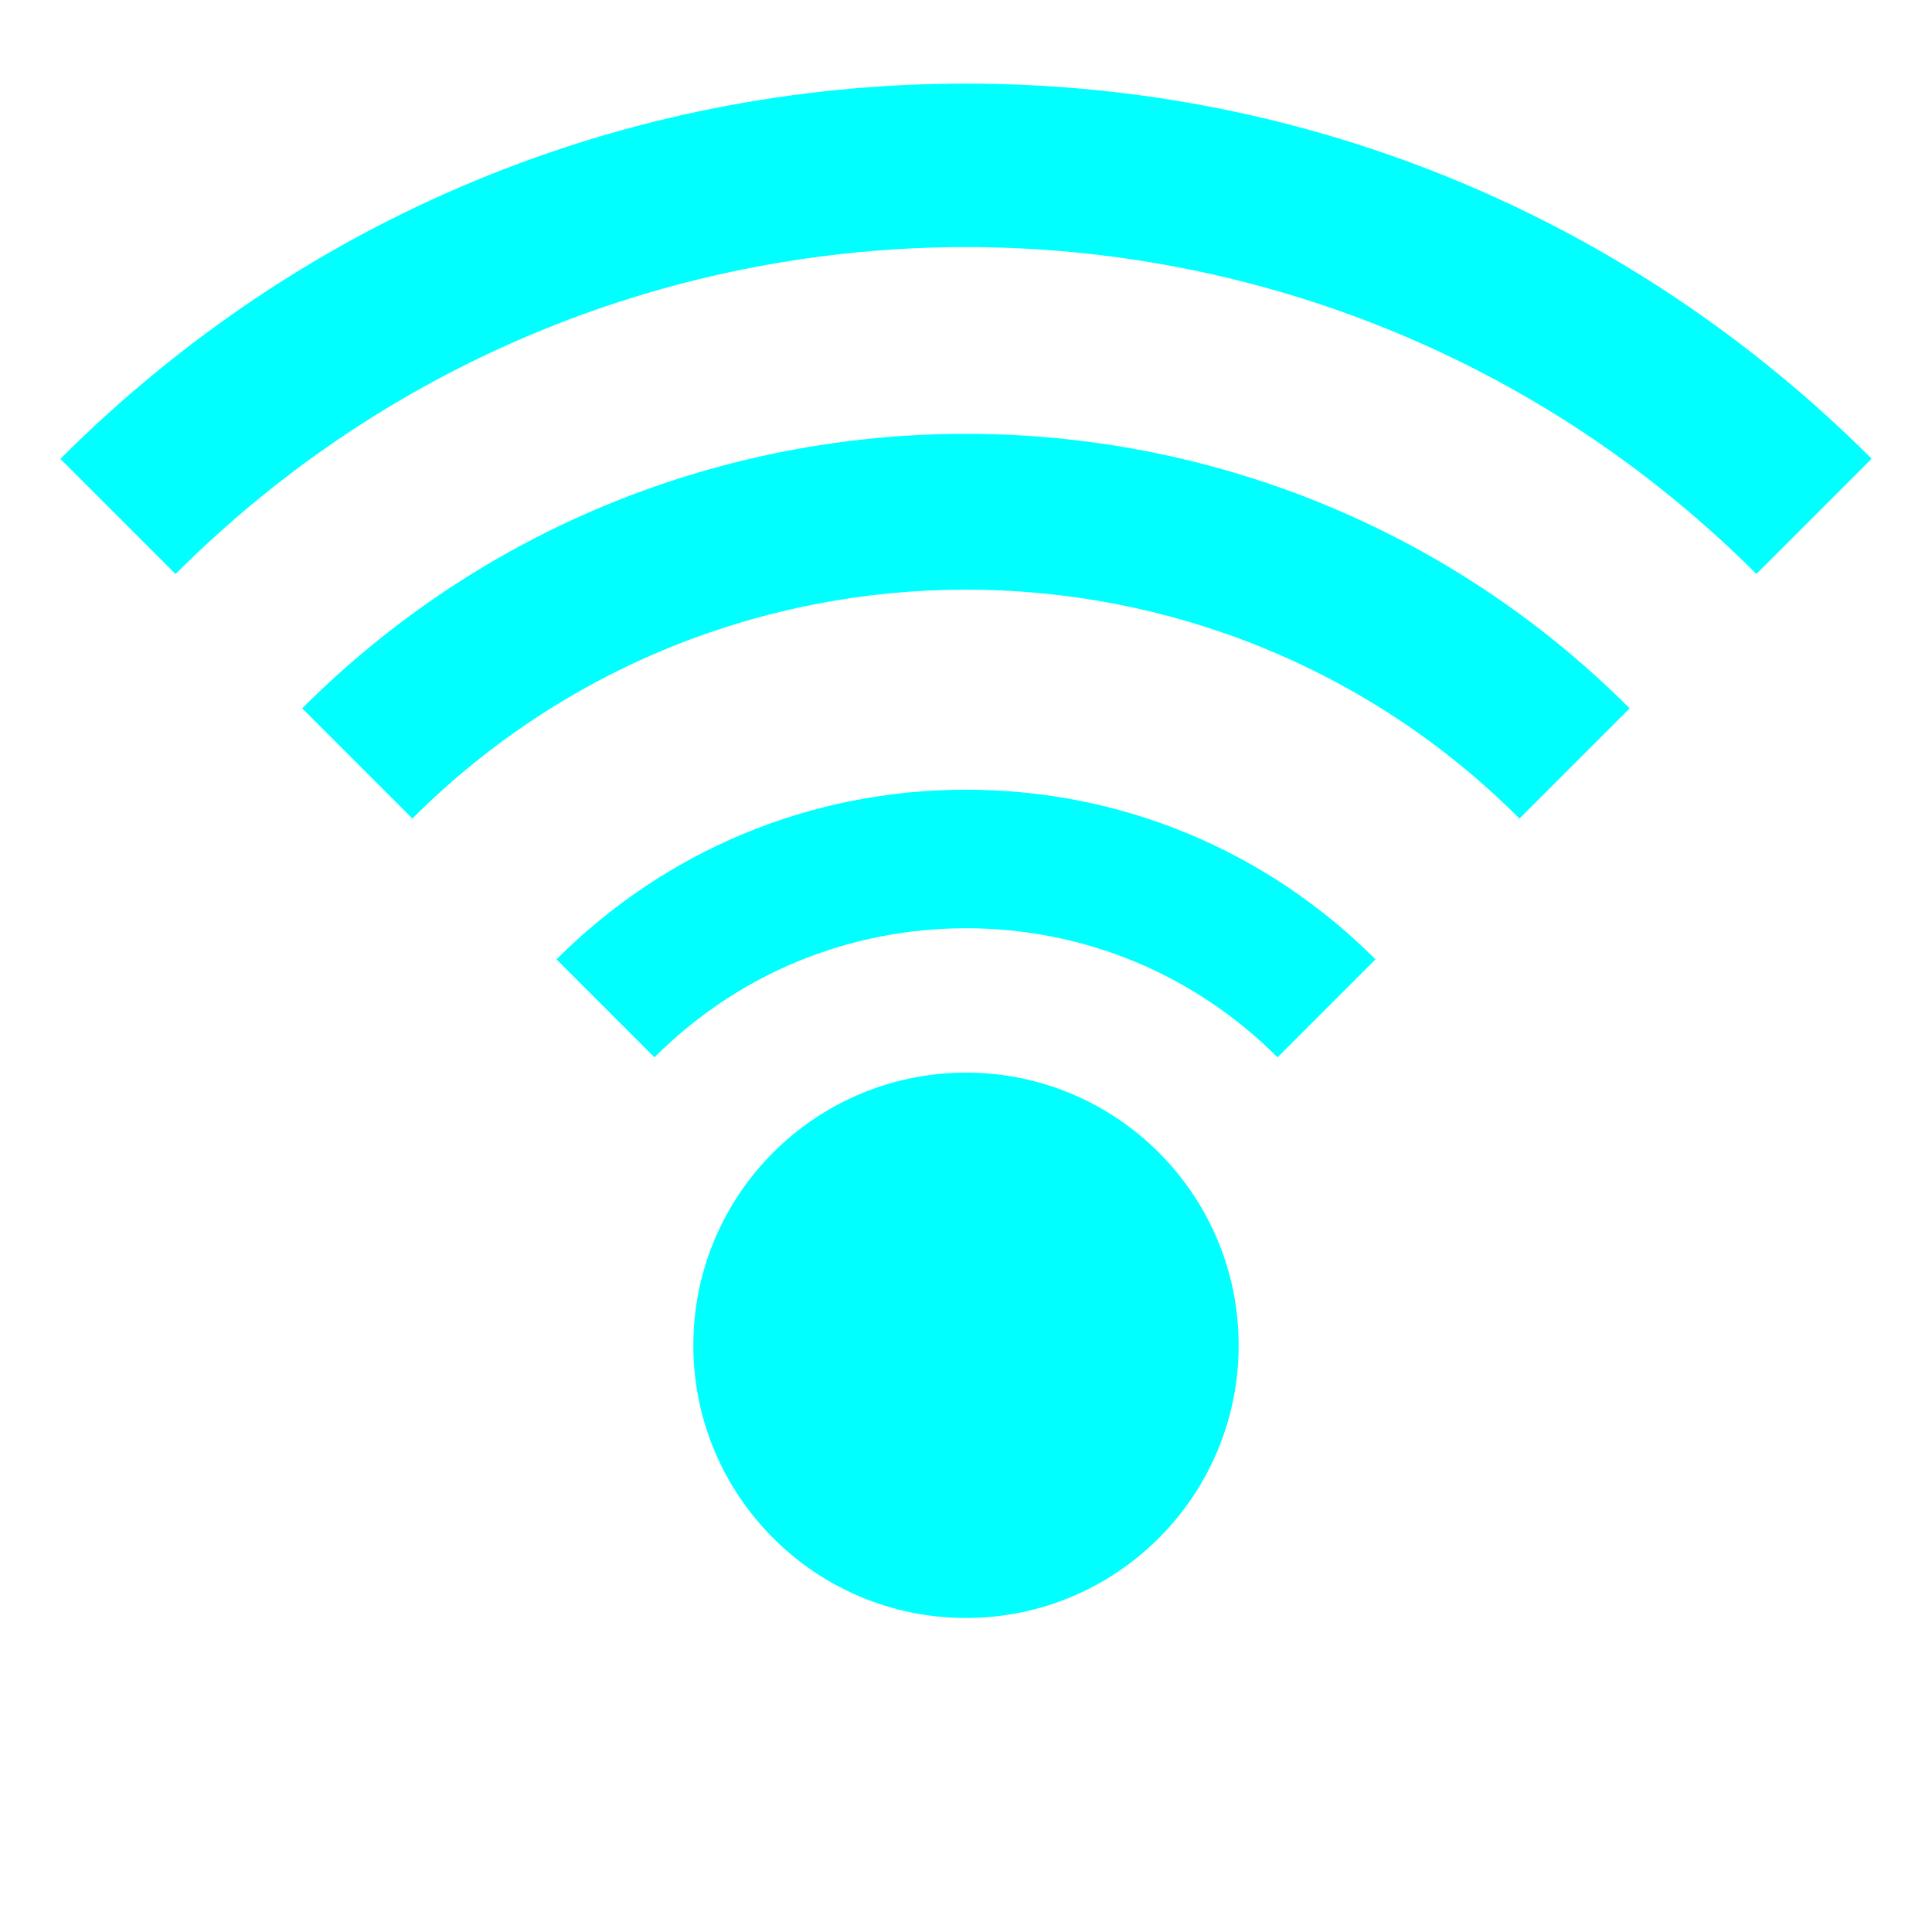 <?xml version="1.0" encoding="UTF-8"?>
<svg id="Layer_2" data-name="Layer 2" xmlns="http://www.w3.org/2000/svg" xmlns:xlink="http://www.w3.org/1999/xlink" viewBox="0 0 128 128">
  <defs>
    <style>
      .cls-1 {
        filter: url(#outer-glow-5);
      }

      .cls-1, .cls-2, .cls-3, .cls-4 {
        fill: aqua;
      }

      .cls-2 {
        filter: url(#outer-glow-7);
      }

      .cls-3 {
        filter: url(#outer-glow-6);
      }

      .cls-4 {
        filter: url(#outer-glow-4);
        stroke: aqua;
        stroke-miterlimit: 10;
        stroke-width: 2.87px;
      }
    </style>
    <filter id="outer-glow-4" filterUnits="userSpaceOnUse">
      <feOffset dx="0" dy="0"/>
      <feGaussianBlur result="blur" stdDeviation="5"/>
      <feFlood flood-color="aqua" flood-opacity=".75"/>
      <feComposite in2="blur" operator="in"/>
      <feComposite in="SourceGraphic"/>
    </filter>
    <filter id="outer-glow-5" filterUnits="userSpaceOnUse">
      <feOffset dx="0" dy="0"/>
      <feGaussianBlur result="blur-2" stdDeviation="4.75"/>
      <feFlood flood-color="aqua" flood-opacity=".75"/>
      <feComposite in2="blur-2" operator="in"/>
      <feComposite in="SourceGraphic"/>
    </filter>
    <filter id="outer-glow-6" filterUnits="userSpaceOnUse">
      <feOffset dx="0" dy="0"/>
      <feGaussianBlur result="blur-3" stdDeviation="4.75"/>
      <feFlood flood-color="aqua" flood-opacity=".75"/>
      <feComposite in2="blur-3" operator="in"/>
      <feComposite in="SourceGraphic"/>
    </filter>
    <filter id="outer-glow-7" filterUnits="userSpaceOnUse">
      <feOffset dx="0" dy="0"/>
      <feGaussianBlur result="blur-4" stdDeviation="4.75"/>
      <feFlood flood-color="aqua" flood-opacity=".75"/>
      <feComposite in2="blur-4" operator="in"/>
      <feComposite in="SourceGraphic"/>
    </filter>
  </defs>
  <circle class="cls-4" cx="64" cy="89.13" r="16.63"/>
  <path class="cls-1" d="m84.64,70.05c-5.51-5.51-12.84-8.55-20.64-8.55s-15.13,3.04-20.64,8.55l-6.49-6.49c7.25-7.25,16.88-11.24,27.13-11.24s19.88,3.99,27.13,11.24l-6.49,6.49Z"/>
  <path class="cls-3" d="m100.67,54.23c-20.22-20.22-53.13-20.22-73.35,0l-7.3-7.3c24.25-24.25,63.7-24.25,87.95,0l-7.3,7.3Z"/>
  <path class="cls-2" d="m116.37,38.03c-28.88-28.88-75.86-28.88-104.74,0l-7.63-7.63C20.03,14.37,41.34,5.54,64,5.54s43.97,8.83,60,24.85l-7.63,7.63Z"/>
</svg>
